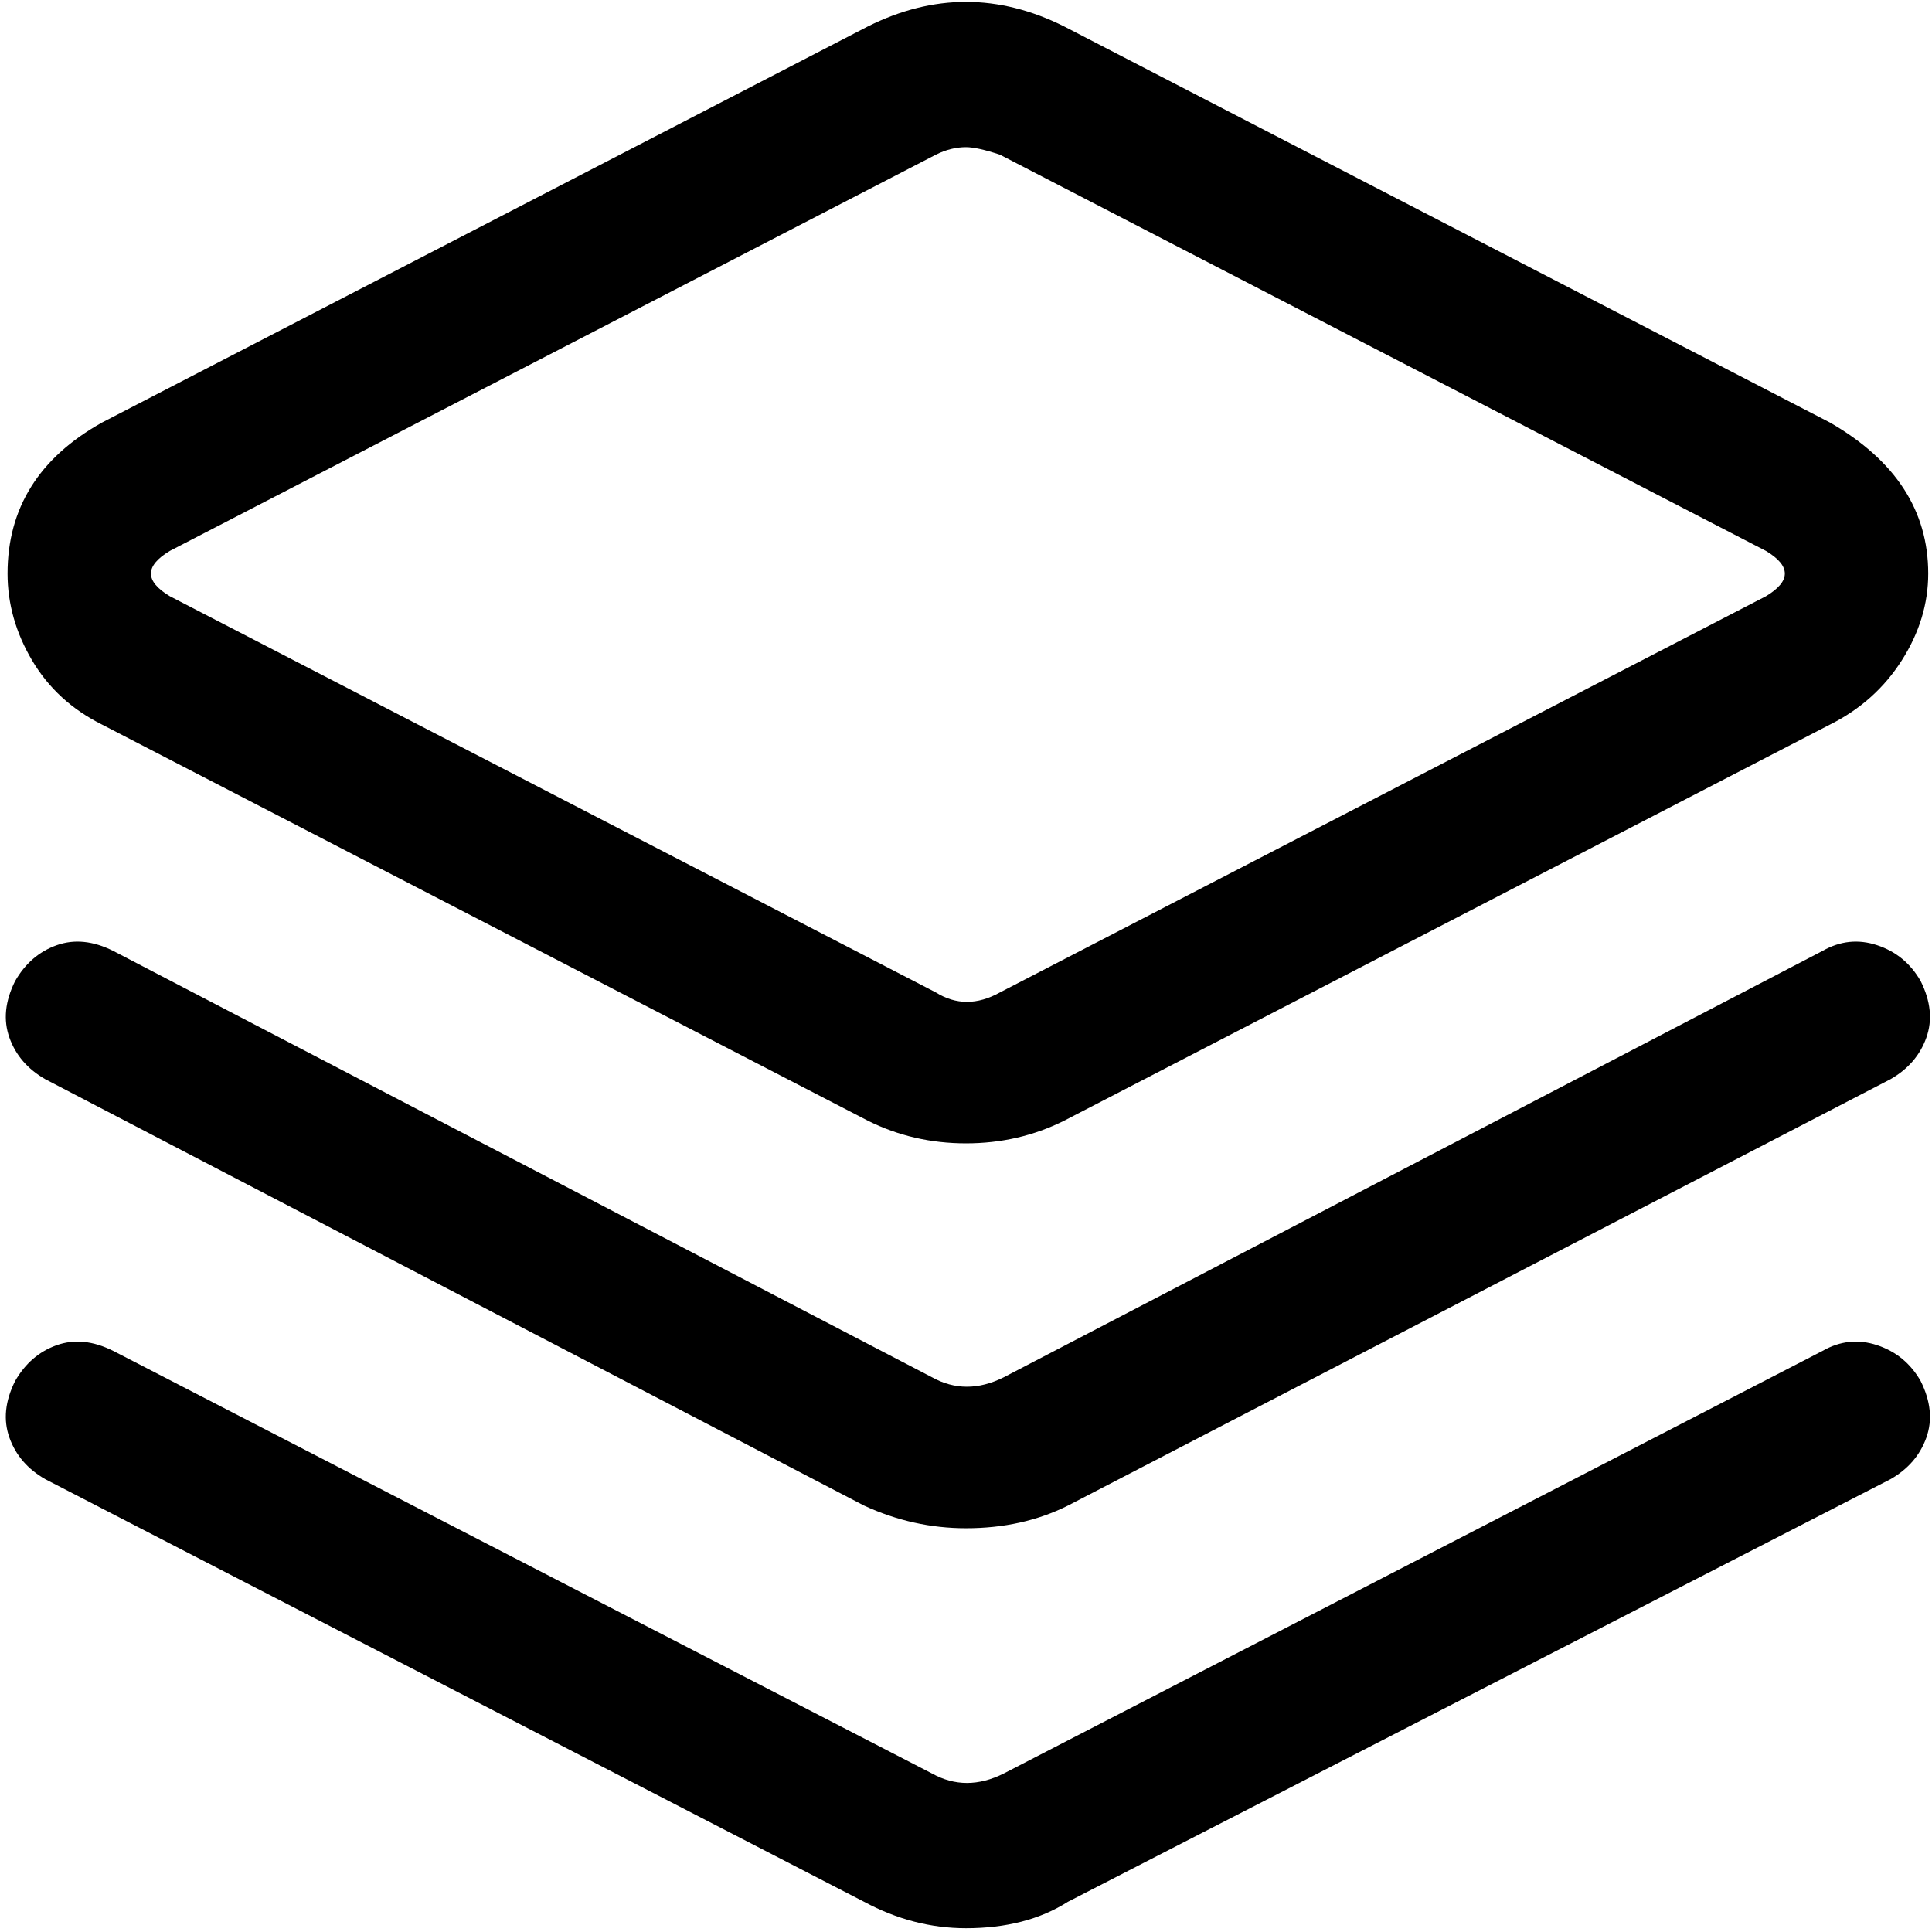 <svg xmlns="http://www.w3.org/2000/svg" viewBox="0 0 512 512"><path d="M483 358q7-4 14.5-1.5T509 366q4 8 1.5 15t-9.5 11L283 504q-11 7-27 7-14 0-27-7L12 392q-7-4-9.5-11T4 366q4-7 11-9.5t15 1.5l217 112q9 5 19 0zM27 192q-12-6-18.5-17T2 152q0-26 25-40L230 7q26-13 52 0l203 105q26 15 26 40 0 12-7 23t-19 17L282 297q-12 6-26 6t-26-6zm18-46q-5 3-5 6t5 6l203 105q8 5 17 0l203-105q5-3 5-6t-5-6L265 41q-6-2-9-2-4 0-8 2zm438 106q7-4 14.5-1.5T509 260q4 8 1.5 15t-9.5 11L283 399q-12 6-27 6-14 0-27-6L12 286q-7-4-9.5-11T4 260q4-7 11-9.5t15 1.5l217 113q9 5 19 0z"/></svg>
